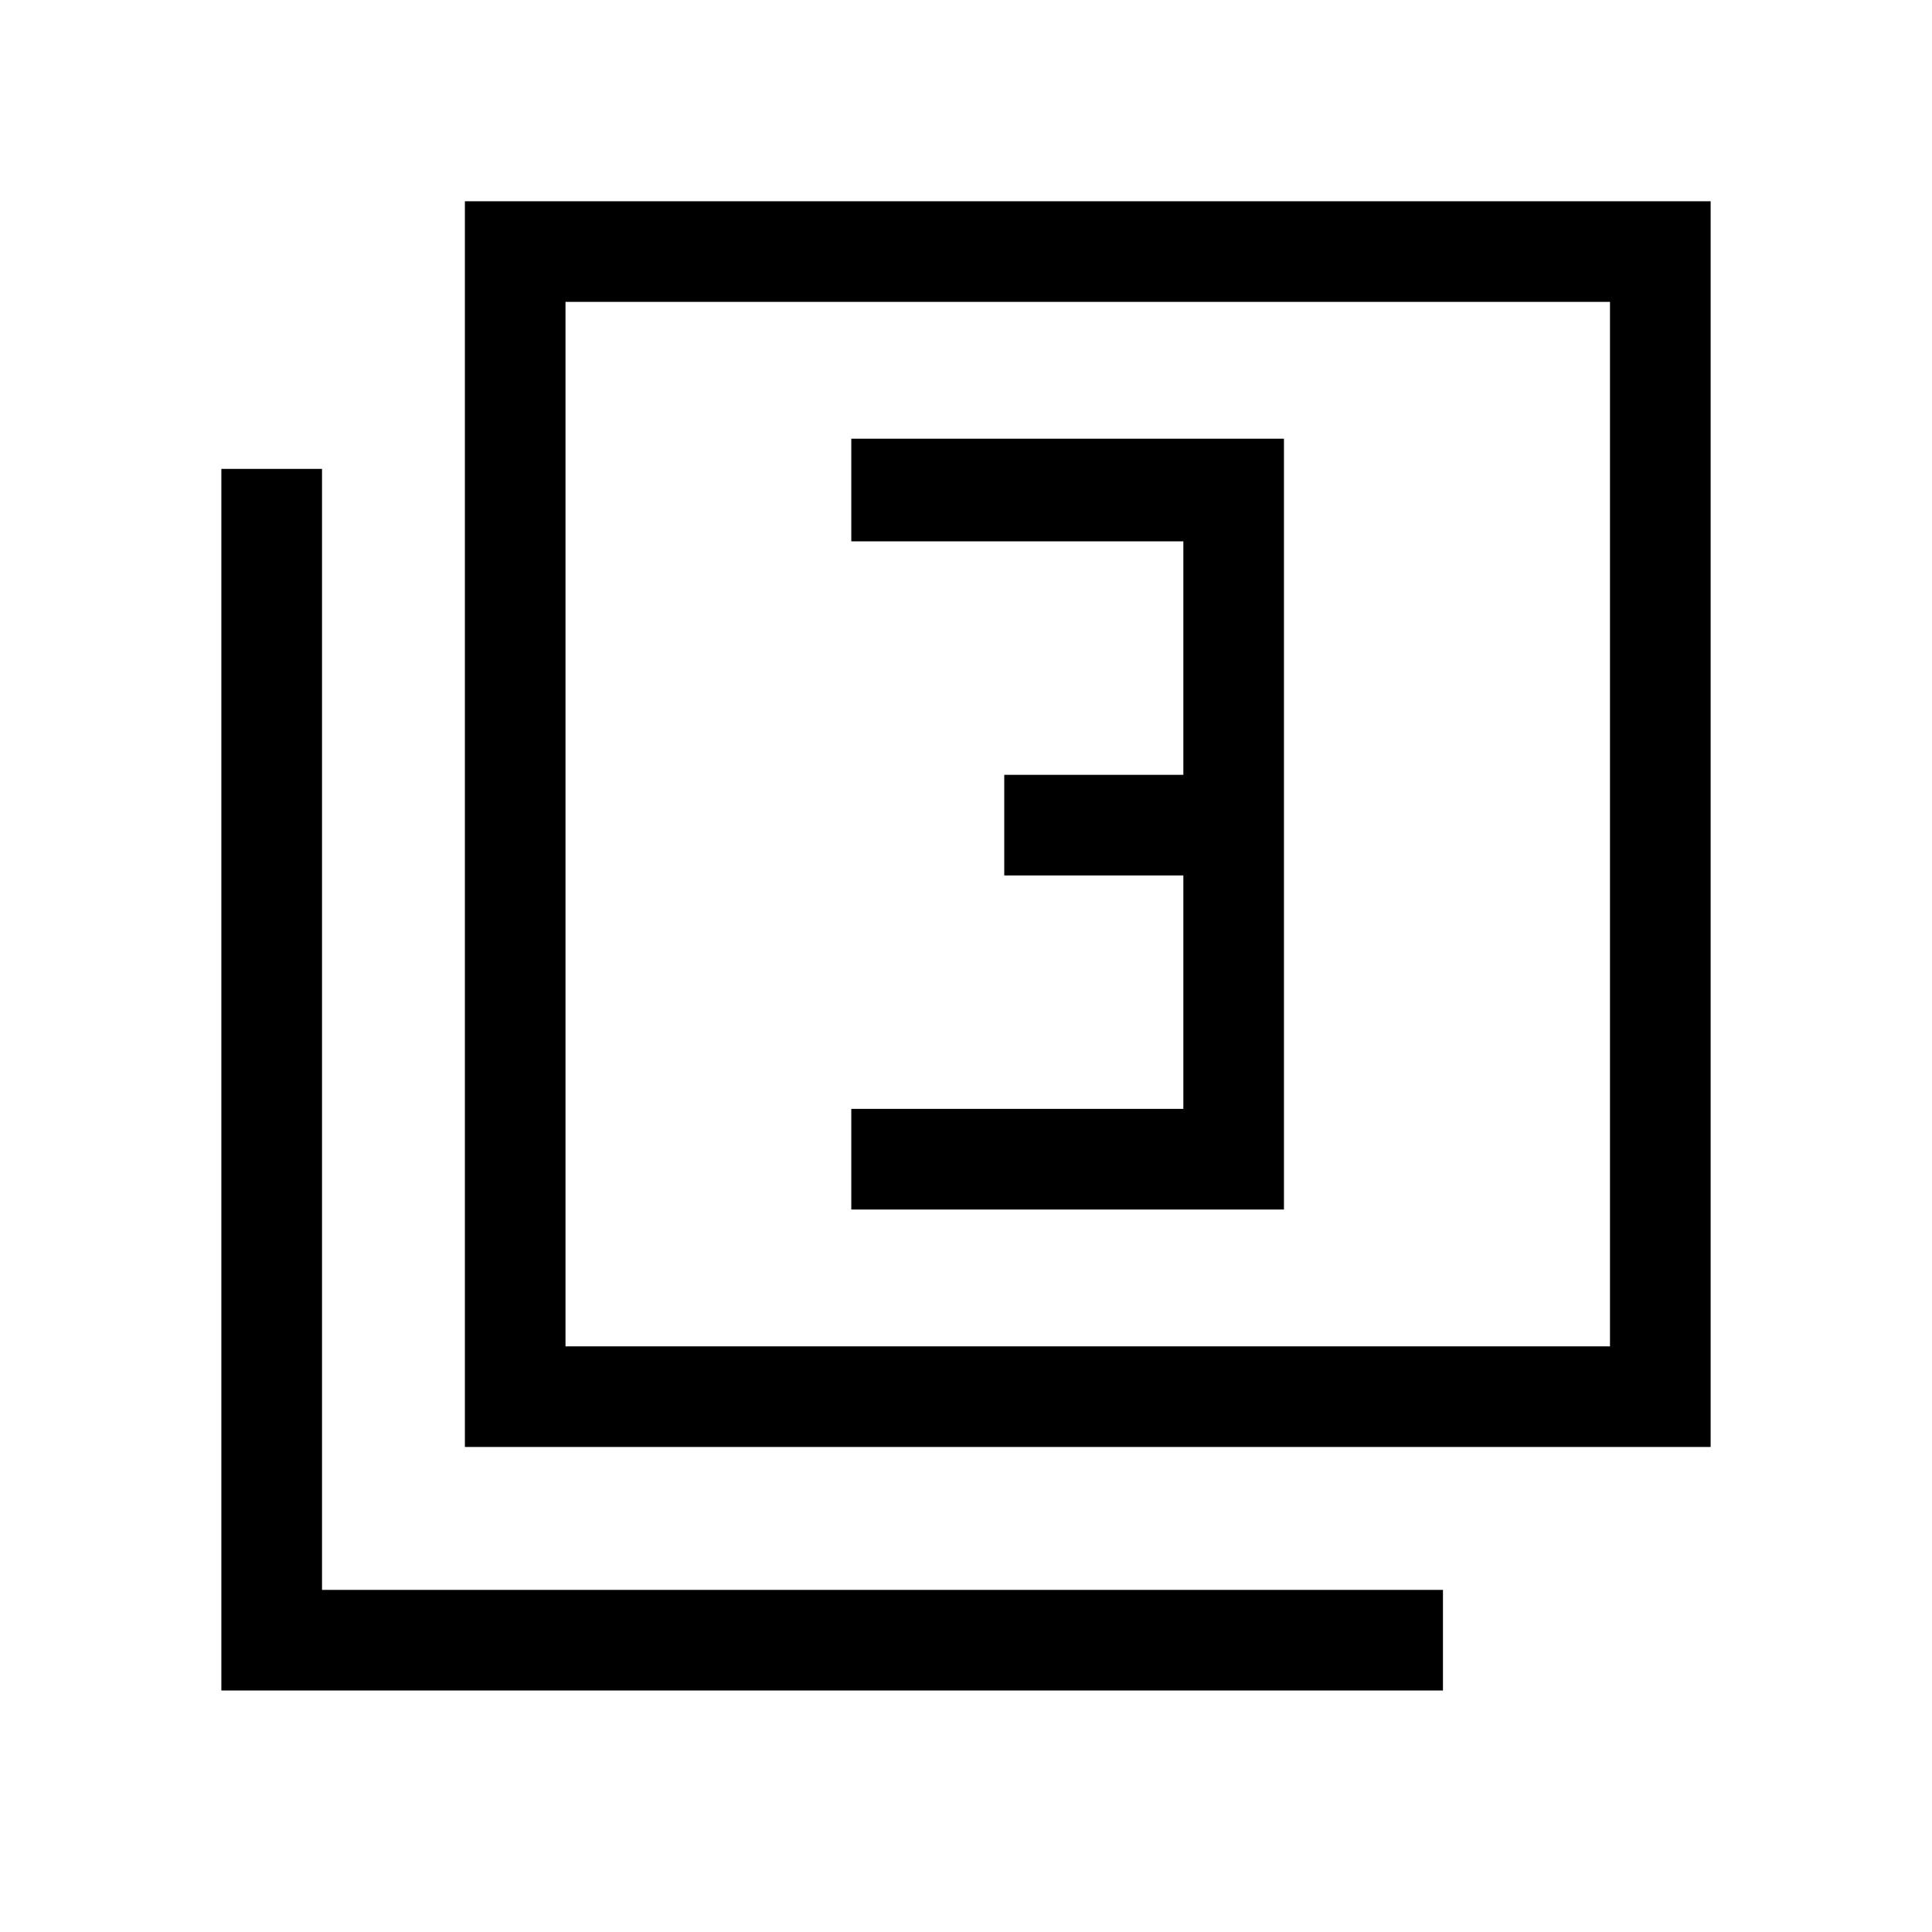 <svg xmlns="http://www.w3.org/2000/svg" height="40" width="40"><path d="M17.625 25.042H26.583V9.083H17.625V11.208H24.5V16.042H20.792V18.125H24.5V22.958H17.625ZM9.625 29.958V4.167H35.417V29.958ZM11.708 27.875H33.333V6.25H11.708ZM4.583 35V9.708H6.667V32.917H29.875V35ZM11.708 27.875V6.25V27.875Z"/></svg>